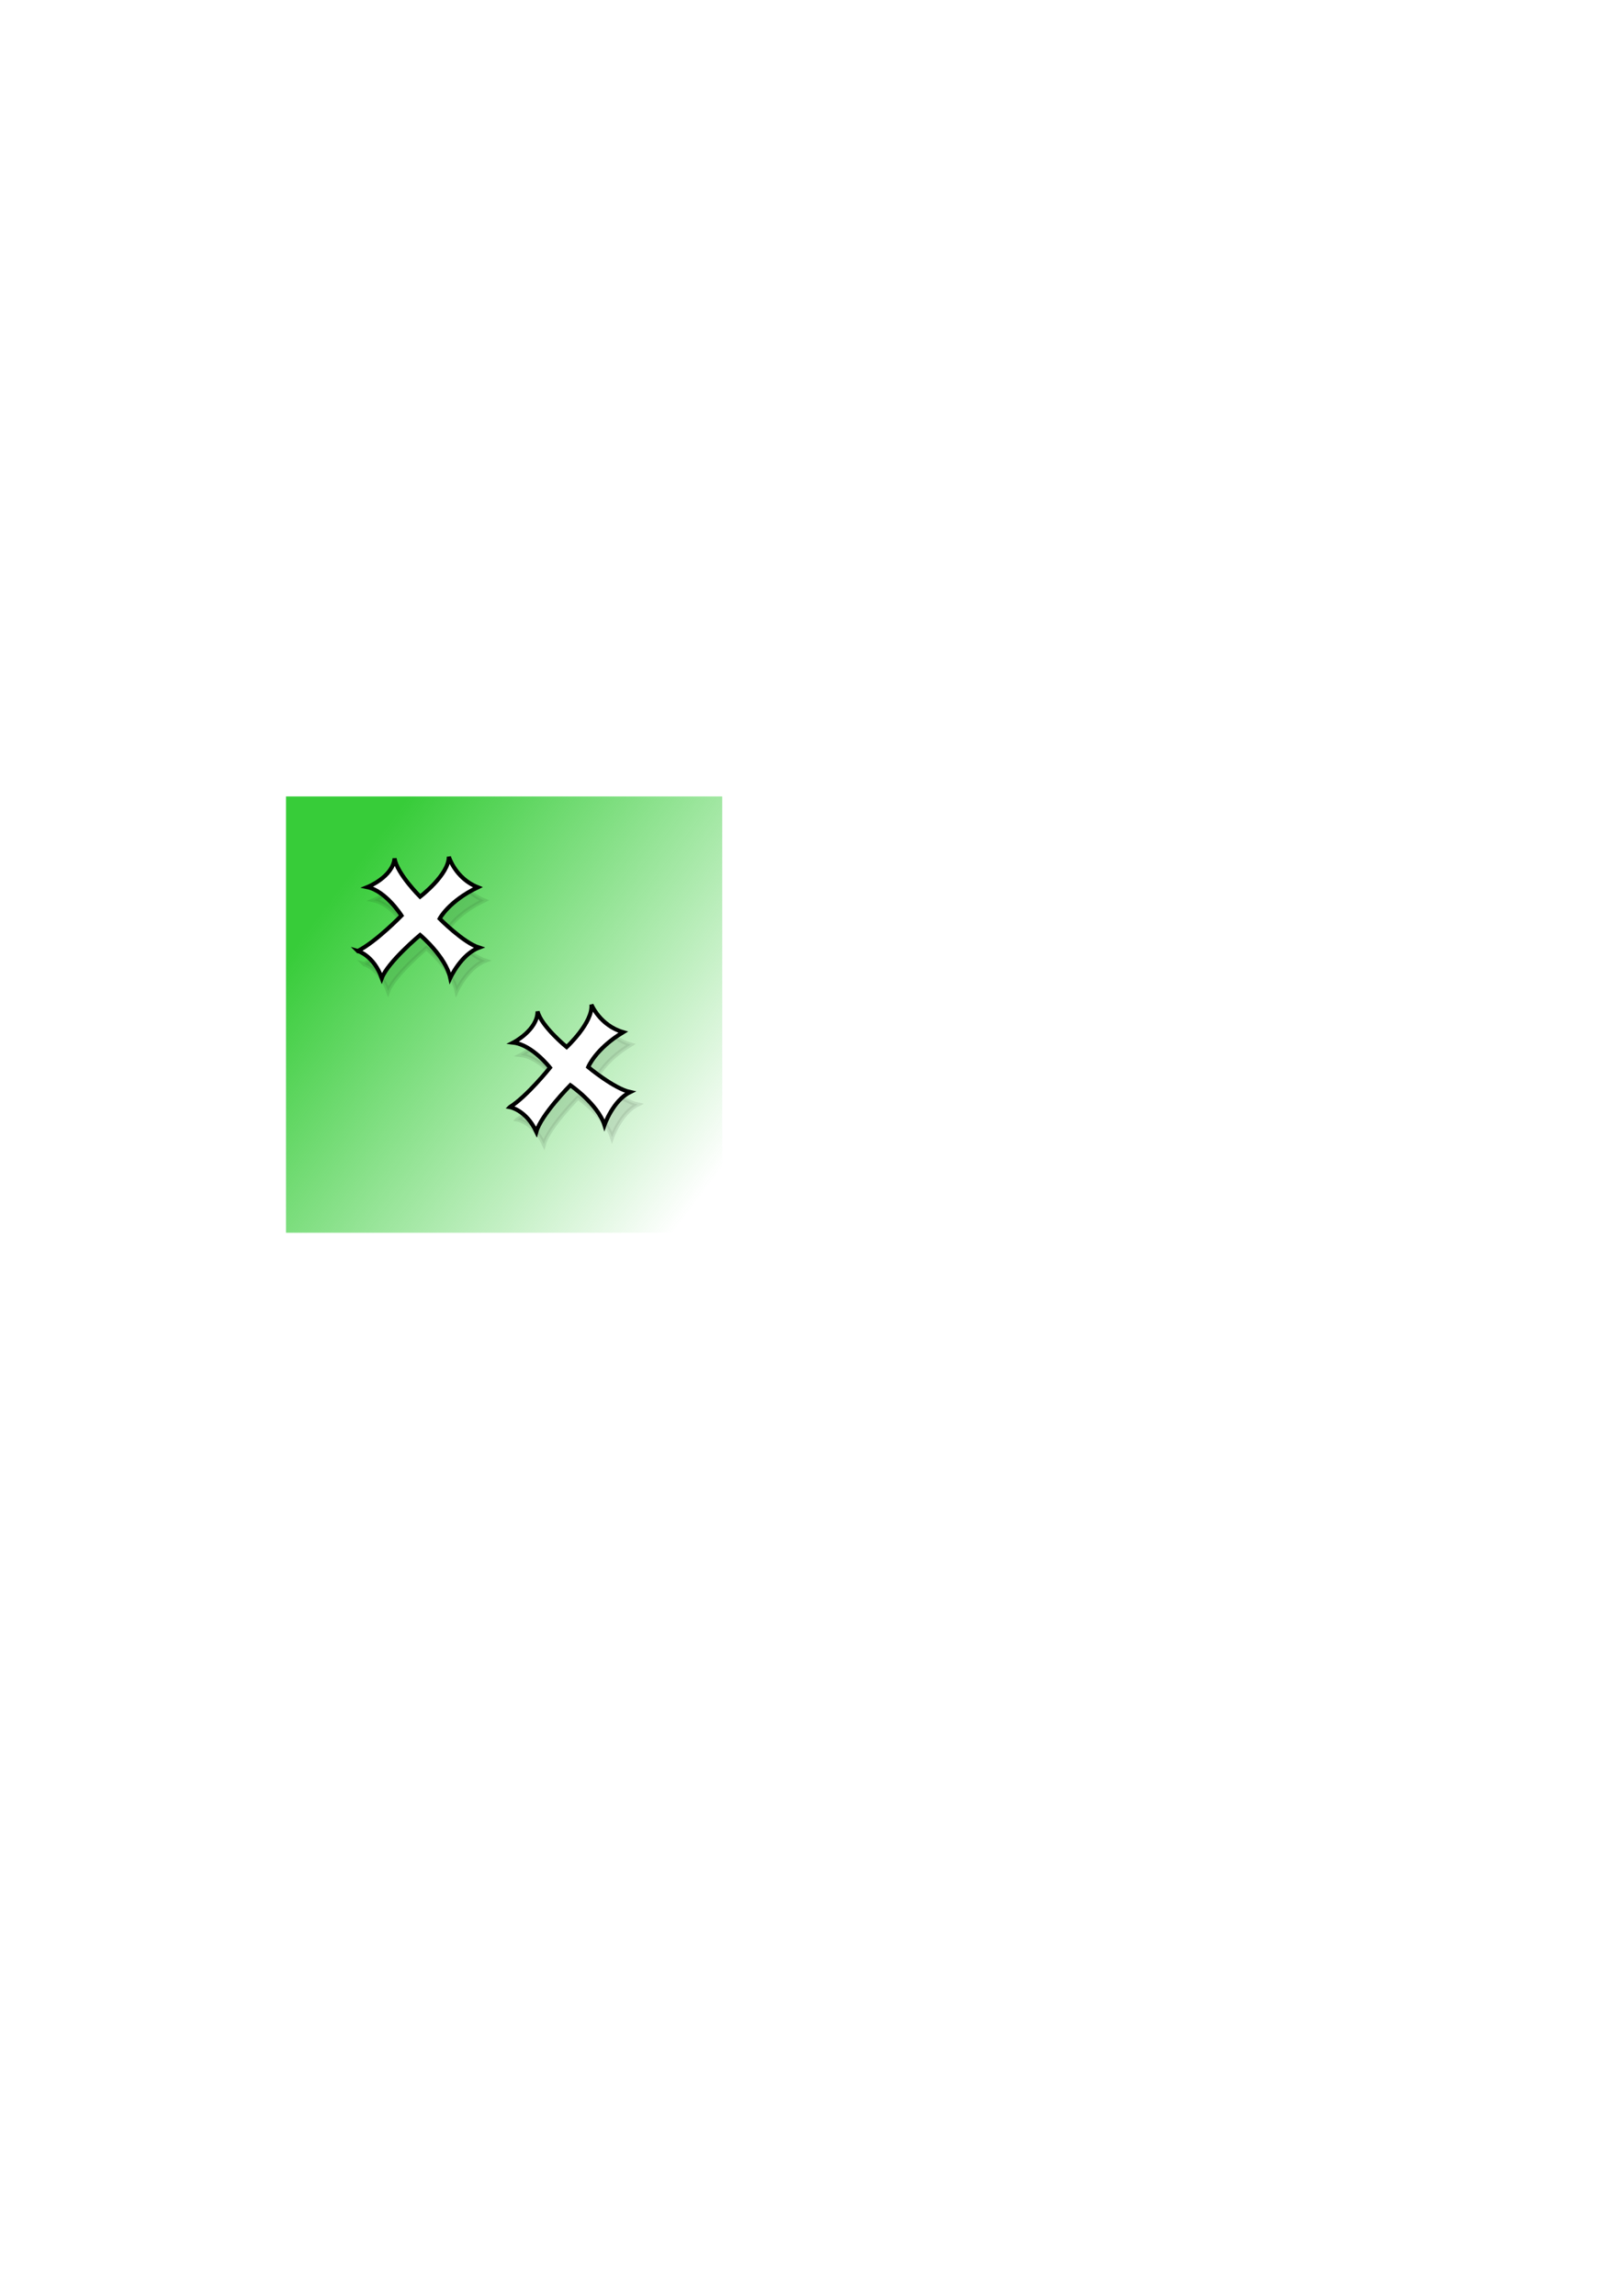 <?xml version="1.0" encoding="UTF-8" standalone="no"?>
<!-- Created with Inkscape (http://www.inkscape.org/) -->

<svg
   xmlns:dc="http://purl.org/dc/elements/1.1/"
   xmlns:cc="http://creativecommons.org/ns#"
   xmlns:rdf="http://www.w3.org/1999/02/22-rdf-syntax-ns#"
   xmlns:svg="http://www.w3.org/2000/svg"
   xmlns="http://www.w3.org/2000/svg"
   xmlns:xlink="http://www.w3.org/1999/xlink"
   xmlns:sodipodi="http://sodipodi.sourceforge.net/DTD/sodipodi-0.dtd"
   xmlns:inkscape="http://www.inkscape.org/namespaces/inkscape"
   width="210mm"
   height="297mm"
   viewBox="0 0 744.094 1052.362"
   id="svg2"
   version="1.1"
   inkscape:version="0.91 r13725"
   sodipodi:docname="icons.svg">
  <defs
     id="defs4">
    <linearGradient
       inkscape:collect="always"
       id="linearGradient4235">
      <stop
         style="stop-color:#37cc39;stop-opacity:1;"
         offset="0"
         id="stop4223" />
      <stop
         style="stop-color:#37cc39;stop-opacity:0;"
         offset="1"
         id="stop4225" />
    </linearGradient>
    <filter
       inkscape:collect="always"
       style="color-interpolation-filters:sRGB"
       id="filter4186"
       x="-0.12"
       width="1.24"
       y="-0.12"
       height="1.24">
      <feGaussianBlur
         inkscape:collect="always"
         stdDeviation="2.779"
         id="feGaussianBlur4188" />
    </filter>
    <filter
       inkscape:collect="always"
       style="color-interpolation-filters:sRGB"
       id="filter4186-1"
       x="-0.12"
       width="1.24"
       y="-0.12"
       height="1.24">
      <feGaussianBlur
         inkscape:collect="always"
         stdDeviation="2.779"
         id="feGaussianBlur4188-1" />
    </filter>
    <linearGradient
       inkscape:collect="always"
       xlink:href="#linearGradient4235"
       id="linearGradient4227"
       x1="159.869"
       y1="420.625"
       x2="333.433"
       y2="551.437"
       gradientUnits="userSpaceOnUse"
       gradientTransform="translate(5.891,10.261)" />
  </defs>
  <sodipodi:namedview
     id="base"
     pagecolor="#ffffff"
     bordercolor="#666666"
     borderopacity="1.0"
     inkscape:pageopacity="0.0"
     inkscape:pageshadow="2"
     inkscape:zoom="2.1939888"
     inkscape:cx="232.0272"
     inkscape:cy="573.09899"
     inkscape:document-units="px"
     inkscape:current-layer="layer1"
     showgrid="false"
     inkscape:window-width="1440"
     inkscape:window-height="810"
     inkscape:window-x="0"
     inkscape:window-y="1"
     inkscape:window-maximized="1" />
  <g
     inkscape:label="Layer 1"
     inkscape:groupmode="layer"
     id="layer1">
    <g
       id="g4261"
       transform="translate(-16.864,-15.041)">
      <rect
         y="380.111"
         x="147.984"
         height="200"
         width="200"
         id="rect4136-6"
         style="opacity:1;fill:#ffffff;fill-opacity:1;stroke:none;stroke-width:5;stroke-miterlimit:4;stroke-dasharray:none;stroke-dashoffset:0;stroke-opacity:1" />
      <rect
         y="380.111"
         x="147.984"
         height="200"
         width="200"
         id="rect4136"
         style="opacity:1;fill:url(#linearGradient4227);fill-opacity:1;stroke:none;stroke-width:5;stroke-miterlimit:4;stroke-dasharray:none;stroke-dashoffset:0;stroke-opacity:1" />
    </g>
    <g
       id="g4190"
       transform="translate(17.776,-9.572)">
      <path
         sodipodi:nodetypes="ccccccccccccc"
         inkscape:connector-curvature="0"
         id="path4157-5"
         d="m 149.19,451.496 c 0,0 7.32,2.051 10.979,12.443 2.834,-7.471 17.567,-19.763 17.567,-19.763 0,0 11.764,9.891 13.825,19.681 0,0 4.931,-10.816 13.175,-13.907 -7.214,-2.319 -18.041,-13.269 -18.041,-13.269 0,0 4.076,-7.941 17.473,-14.382 -10.305,-4.122 -13.257,-13.989 -13.257,-13.989 0,8.244 -13.175,18.299 -13.175,18.299 0,0 -10.681,-10.611 -11.711,-17.567 -0.773,8.502 -12.443,13.175 -12.443,13.175 8.502,1.803 15.629,13.053 15.629,13.053 0,0 -11.776,12.104 -20.021,16.226 z"
         style="opacity:0.303;fill:#000000;fill-opacity:1;fill-rule:evenodd;stroke:#000000;stroke-width:1.885;stroke-linecap:butt;stroke-linejoin:miter;stroke-miterlimit:4;stroke-dasharray:none;stroke-opacity:1;filter:url(#filter4186)" />
      <path
         sodipodi:nodetypes="ccccccccccccc"
         inkscape:connector-curvature="0"
         id="path4157"
         d="m 146.284,445.488 c 0,0 7.32,2.051 10.979,12.443 2.834,-7.471 17.567,-19.763 17.567,-19.763 0,0 11.764,9.891 13.825,19.681 0,0 4.931,-10.816 13.175,-13.907 -7.214,-2.319 -18.041,-13.269 -18.041,-13.269 0,0 4.076,-7.941 17.473,-14.382 -10.305,-4.122 -13.257,-13.989 -13.257,-13.989 0,8.244 -13.175,18.299 -13.175,18.299 0,0 -10.681,-10.611 -11.711,-17.567 -0.773,8.502 -12.443,13.175 -12.443,13.175 8.502,1.803 15.629,13.053 15.629,13.053 0,0 -11.776,12.104 -20.021,16.226 z"
         style="fill:#ffffff;fill-opacity:1;fill-rule:evenodd;stroke:#000000;stroke-width:1.885;stroke-linecap:butt;stroke-linejoin:miter;stroke-miterlimit:4;stroke-dasharray:none;stroke-opacity:1" />
    </g>
    <g
       id="g4190-3"
       transform="matrix(0.995,-0.096,0.096,0.995,45.46,78.249)">
      <path
         sodipodi:nodetypes="ccccccccccccc"
         inkscape:connector-curvature="0"
         id="path4157-5-2"
         d="m 149.19,451.496 c 0,0 7.32,2.051 10.979,12.443 2.834,-7.471 17.567,-19.763 17.567,-19.763 0,0 11.764,9.891 13.825,19.681 0,0 4.931,-10.816 13.175,-13.907 -7.214,-2.319 -18.041,-13.269 -18.041,-13.269 0,0 4.076,-7.941 17.473,-14.382 -10.305,-4.122 -13.257,-13.989 -13.257,-13.989 0,8.244 -13.175,18.299 -13.175,18.299 0,0 -10.681,-10.611 -11.711,-17.567 -0.773,8.502 -12.443,13.175 -12.443,13.175 8.502,1.803 15.629,13.053 15.629,13.053 0,0 -11.776,12.104 -20.021,16.226 z"
         style="opacity:0.303;fill:#000000;fill-opacity:1;fill-rule:evenodd;stroke:#000000;stroke-width:1.885;stroke-linecap:butt;stroke-linejoin:miter;stroke-miterlimit:4;stroke-dasharray:none;stroke-opacity:1;filter:url(#filter4186-1)" />
      <path
         sodipodi:nodetypes="ccccccccccccc"
         inkscape:connector-curvature="0"
         id="path4157-3"
         d="m 146.284,445.488 c 0,0 7.32,2.051 10.979,12.443 2.834,-7.471 17.567,-19.763 17.567,-19.763 0,0 11.764,9.891 13.825,19.681 0,0 4.931,-10.816 13.175,-13.907 -7.214,-2.319 -18.041,-13.269 -18.041,-13.269 0,0 4.076,-7.941 17.473,-14.382 -10.305,-4.122 -13.257,-13.989 -13.257,-13.989 0,8.244 -13.175,18.299 -13.175,18.299 0,0 -10.681,-10.611 -11.711,-17.567 -0.773,8.502 -12.443,13.175 -12.443,13.175 8.502,1.803 15.629,13.053 15.629,13.053 0,0 -11.776,12.104 -20.021,16.226 z"
         style="fill:#ffffff;fill-opacity:1;fill-rule:evenodd;stroke:#000000;stroke-width:1.885;stroke-linecap:butt;stroke-linejoin:miter;stroke-miterlimit:4;stroke-dasharray:none;stroke-opacity:1" />
    </g>
  </g>
</svg>
